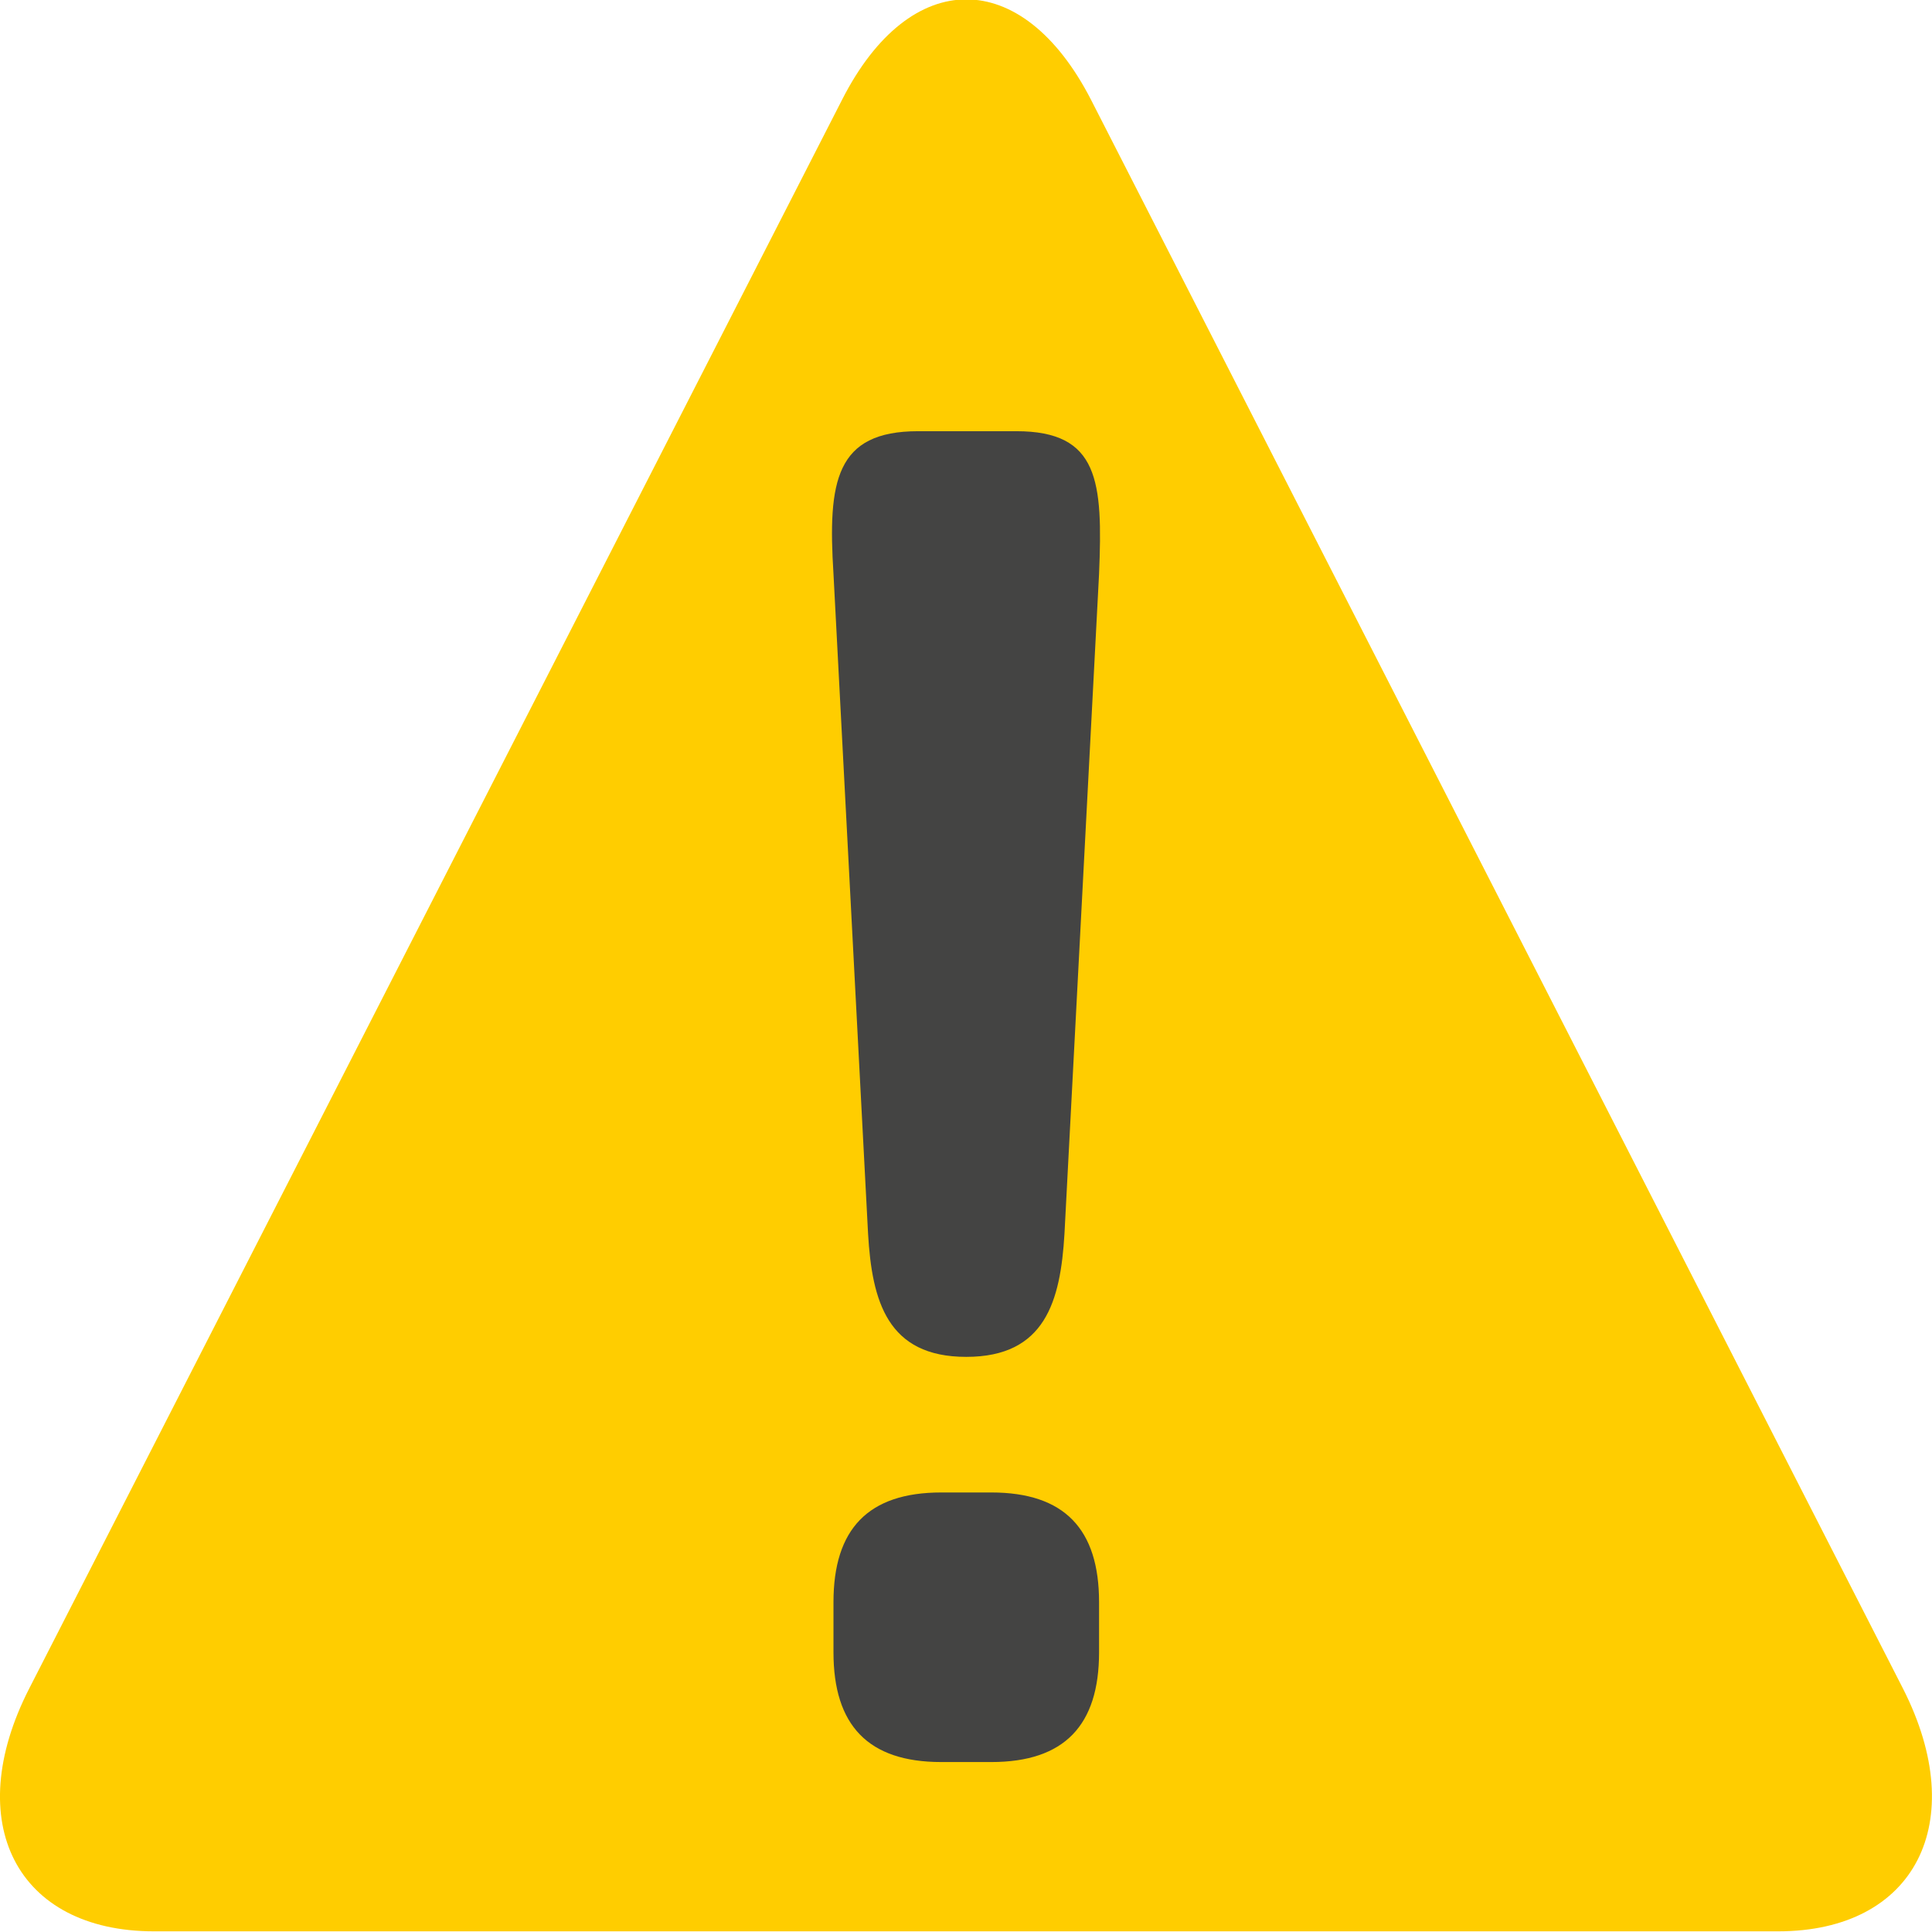 <?xml version="1.0" encoding="UTF-8" standalone="no"?>
<!-- Created with Inkscape (http://www.inkscape.org/) -->

<svg
   xmlns:dc="http://purl.org/dc/elements/1.1/"
   xmlns:cc="http://creativecommons.org/ns#"
   xmlns:rdf="http://www.w3.org/1999/02/22-rdf-syntax-ns#"
   xmlns:svg="http://www.w3.org/2000/svg"
   xmlns="http://www.w3.org/2000/svg"
   xmlns:inkscape="http://www.inkscape.org/namespaces/inkscape"
   version="1.1"
   width="40"
   height="40"
   id="svg2"
   xml:space="preserve"><defs
     id="defs6"><clipPath
       id="clipPath16"><path
         d="M 0,32 32,32 32,0 0,0 0,32 z"
         inkscape:connector-curvature="0"
         id="path18" /></clipPath></defs><g
     transform="matrix(1.25,0,0,-1.25,0,40)"
     id="g10"><g
       id="g12"><g
         clip-path="url(#clipPath16)"
         id="g14"><g
           transform="translate(29.451,0.011)"
           id="g20"><path
             d="m 0,0 c 2.271,0 3.193,1.806 2.07,4.018 l -13.451,26.32 c -1.139,2.215 -2.995,2.215 -4.122,0 L -28.969,4.018 C -30.099,1.806 -29.177,0 -26.899,0 L 0,0 z"
             inkscape:connector-curvature="0"
             id="path22"
             style="fill:#ffcd00;fill-opacity:1;fill-rule:nonzero;stroke:none" /></g><g
           transform="translate(16.419,7.28)"
           id="g24"><path
             d="m 0,0 c 1.212,0 1.785,-0.607 1.785,-1.817 l 0,-0.83 C 1.785,-3.856 1.212,-4.465 0,-4.465 l -0.829,0 c -1.212,0 -1.785,0.609 -1.785,1.818 l 0,0.83 c 0,1.21 0.573,1.817 1.785,1.817 L 0,0 z m 0.415,17.578 c 1.37,0 1.433,-0.83 1.37,-2.362 L 1.212,4.285 C 1.146,3.168 0.893,2.246 -0.415,2.246 c -1.307,0 -1.561,0.922 -1.626,2.039 l -0.573,10.931 c -0.096,1.532 0.033,2.362 1.403,2.362 l 1.626,0 z"
             inkscape:connector-curvature="0"
             id="path26"
             style="fill:#444443;fill-opacity:1;fill-rule:nonzero;stroke:none" /></g></g></g></g></svg>
